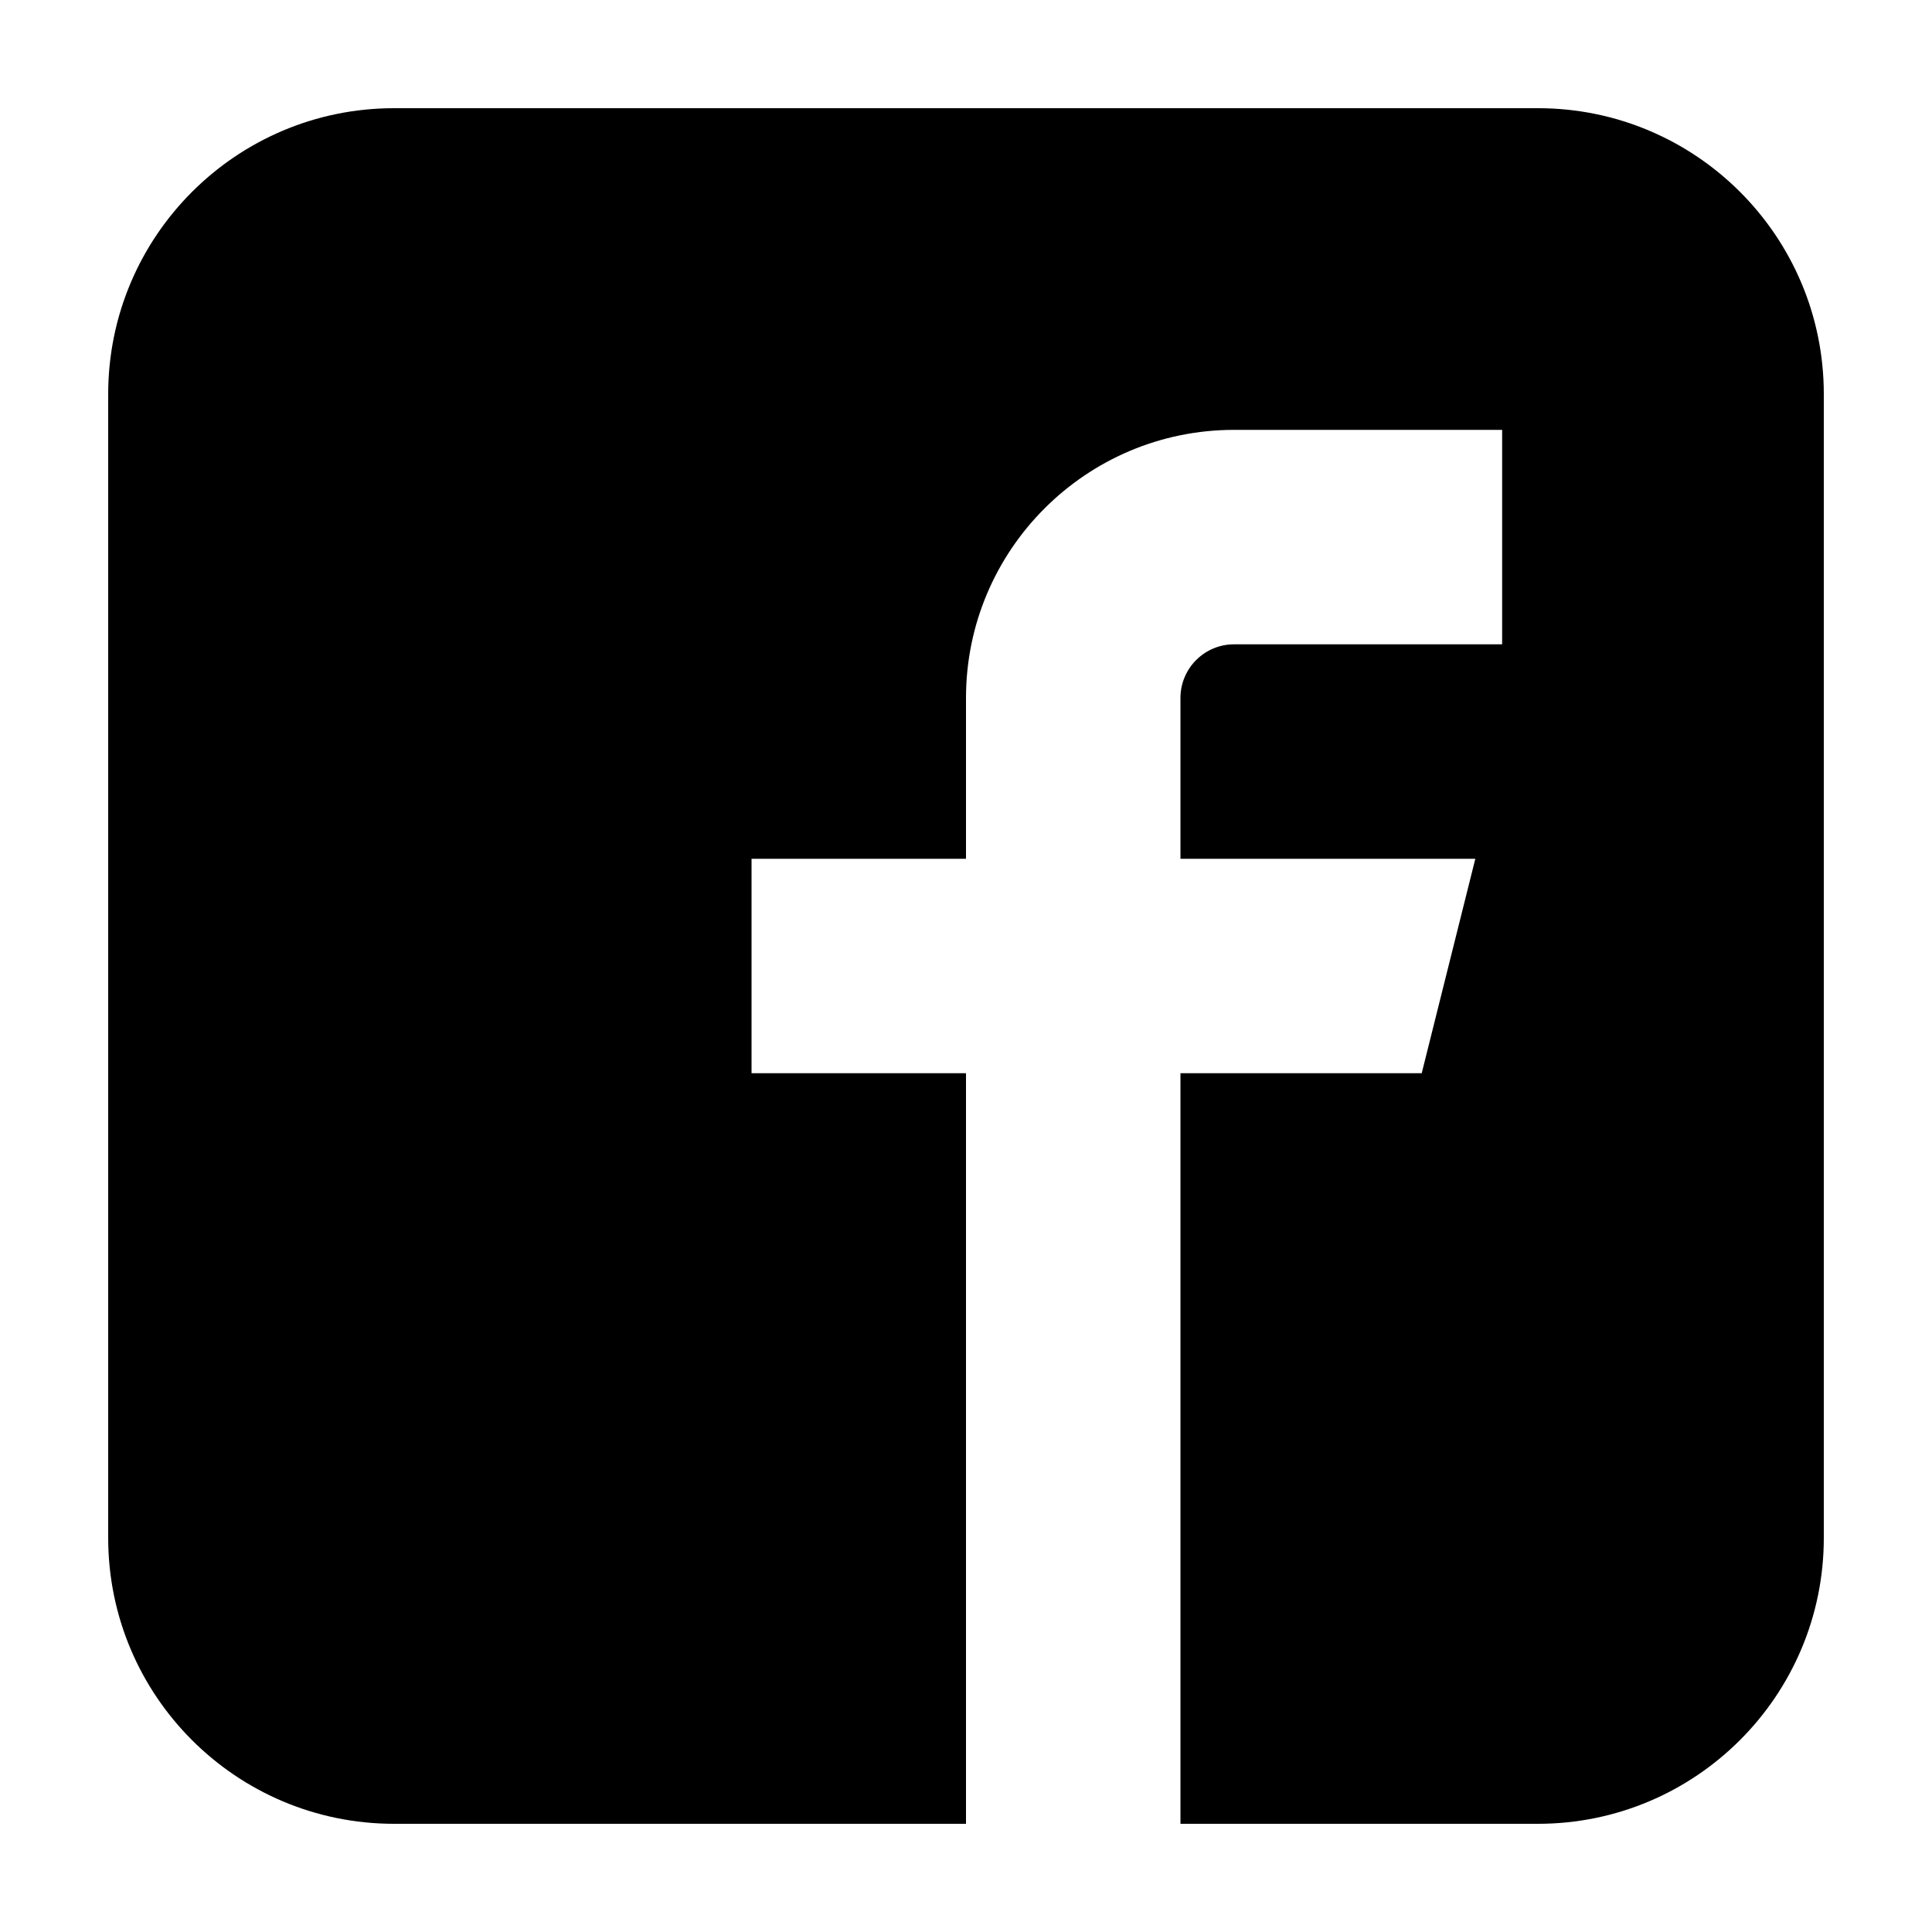 <svg xmlns="http://www.w3.org/2000/svg" width="500" height="500" viewBox="0 0 500 500"><path d="M398.006 28h-296.01C61.144 28 28 61.136 28 102.009v295.983C28 438.857 61.116 472 101.996 472H250V277.75h-55.5v-55.5H250v-41.625c0-38.292 31.084-69.375 69.376-69.375h69.374v55.5h-69.374c-7.655 0-13.874 6.219-13.874 13.875v41.625h76.311l-13.874 55.5h-62.437V472h92.504C438.858 472 472 438.857 472 397.992V102.009C472 61.136 438.884 28 398.006 28z"/></svg>